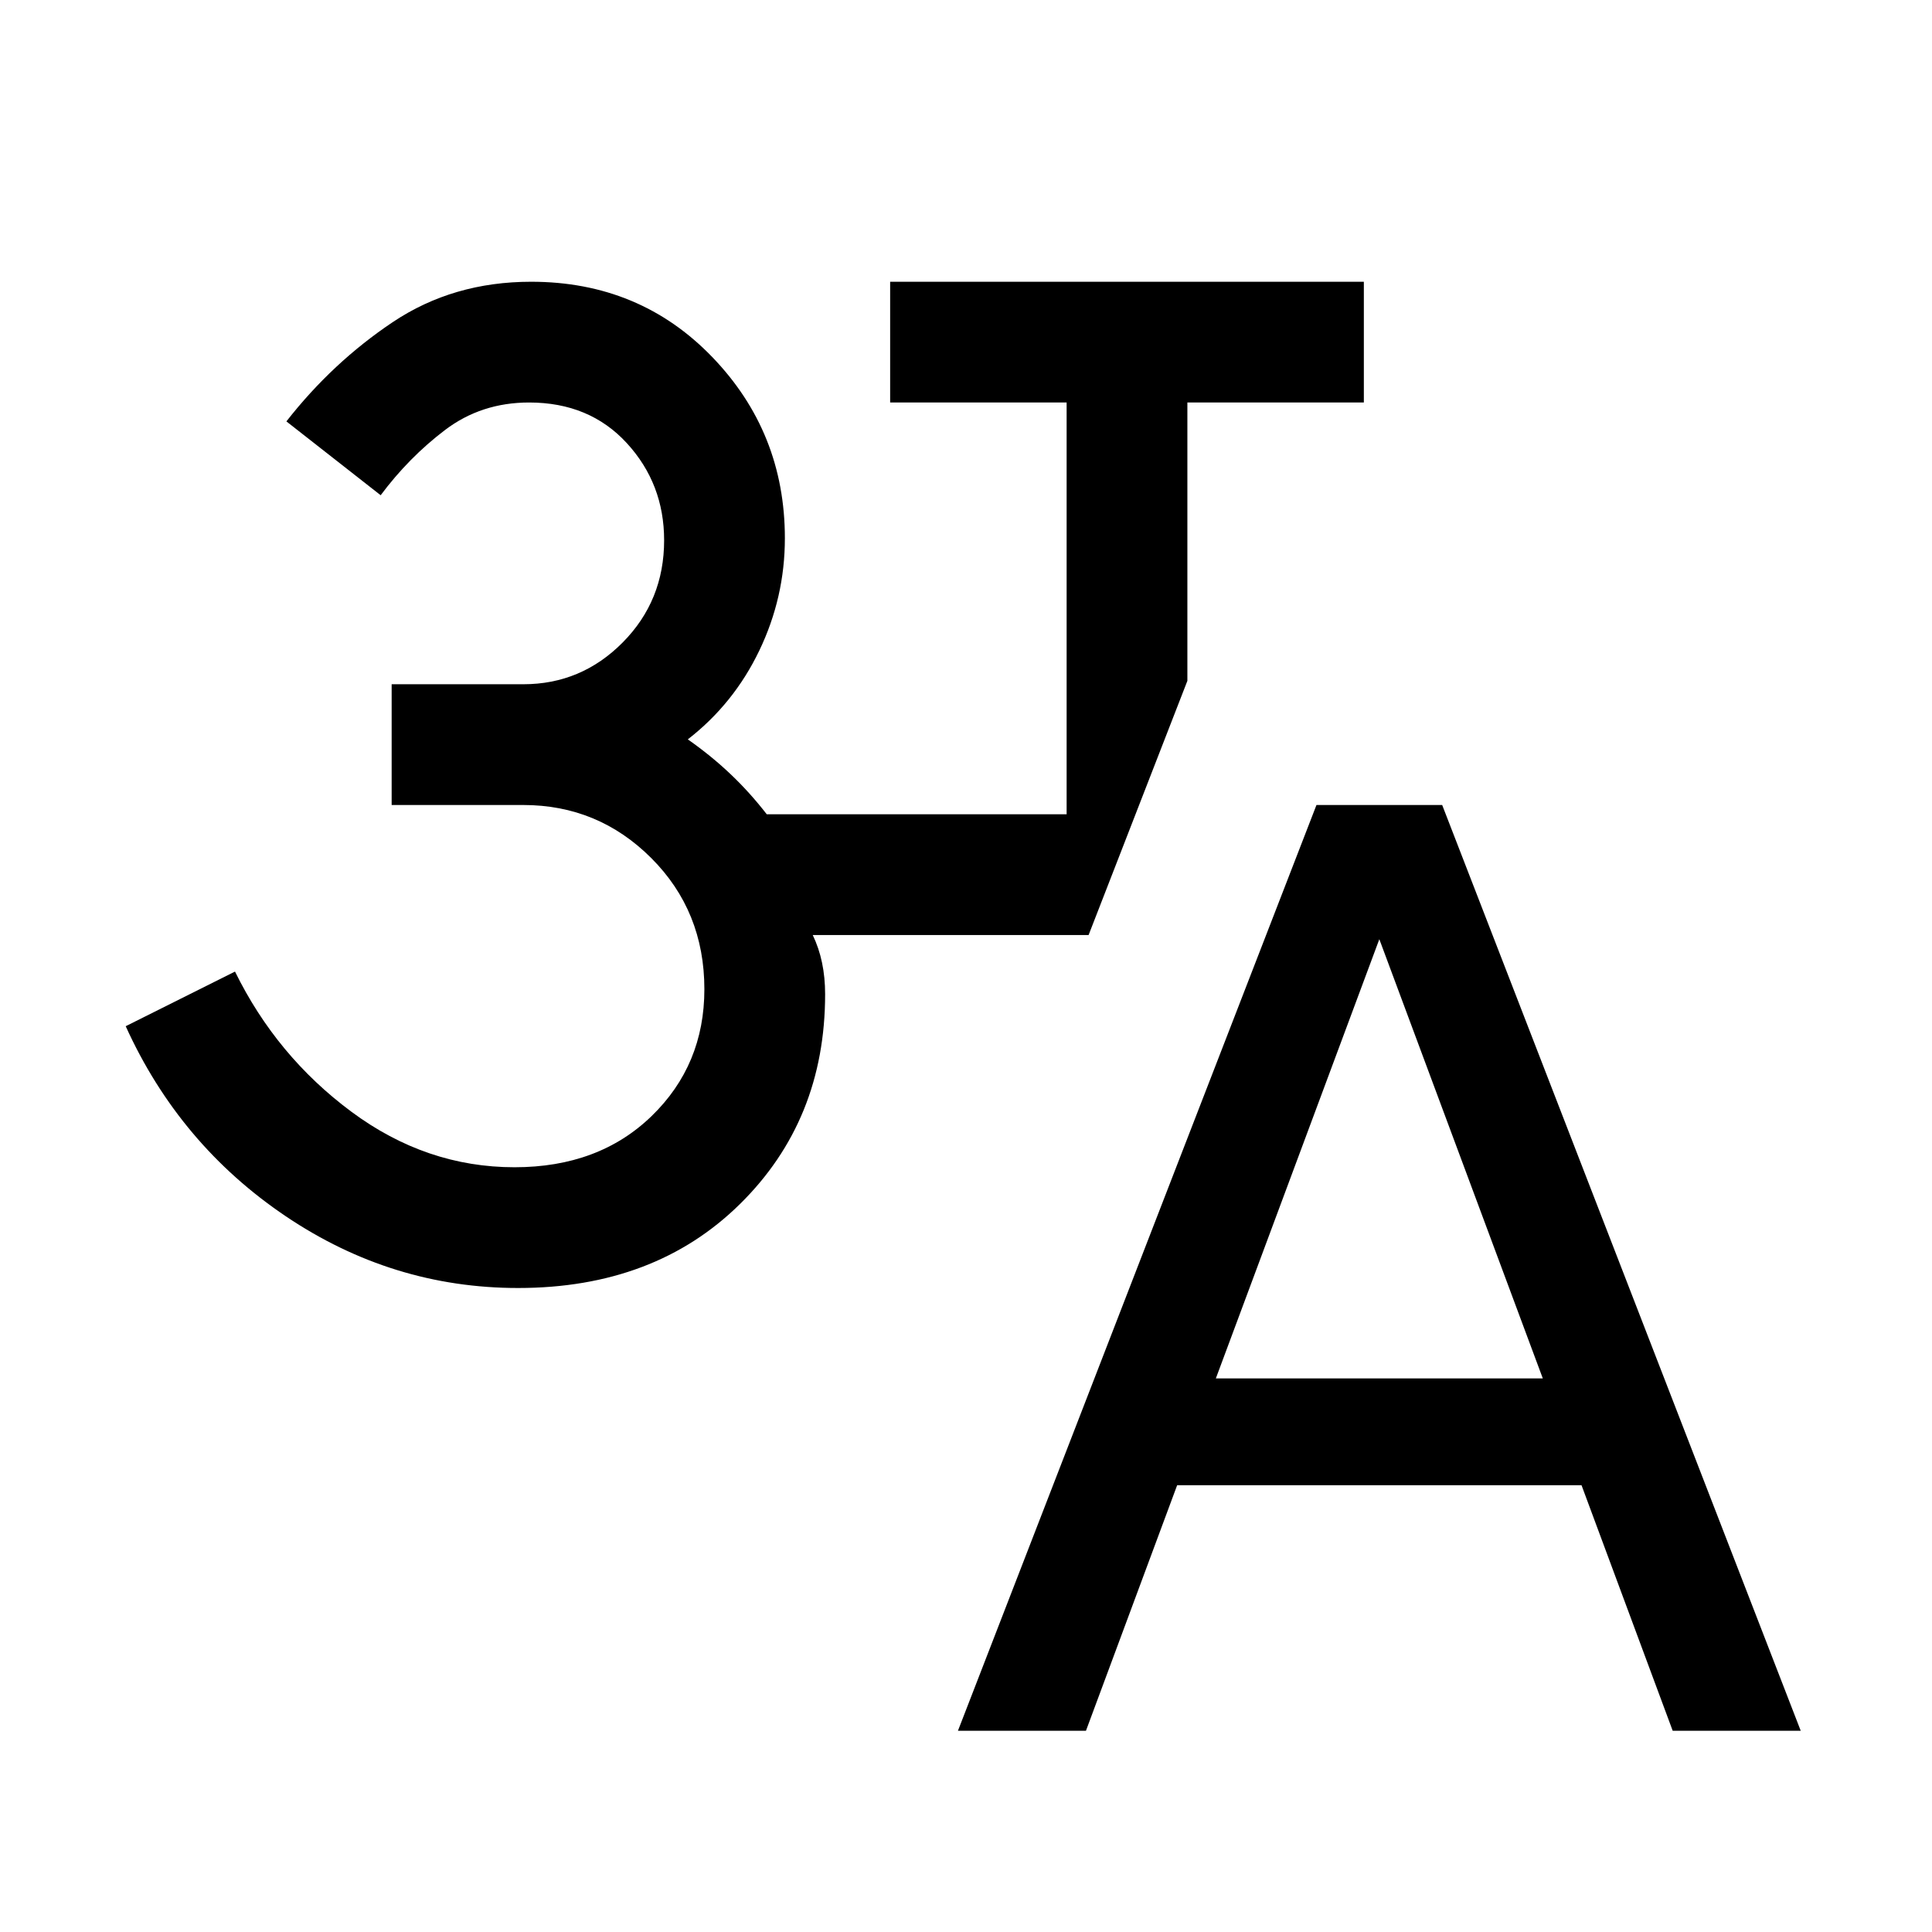 <svg xmlns="http://www.w3.org/2000/svg" height="24" viewBox="0 -960 960 960" width="24"><path d="m476-100 178.15-460h62.46l178.16 460h-63.62l-45.3-122H584.92l-45.31 122H476Zm128.15-175.08h162.46l-81.23-218.23-81.23 218.23ZM257.46-320q-62.54 0-115.42-35.62-52.88-35.61-79.58-94.46l54.31-27.15q20.61 42 57.81 69.62Q211.77-380 255.69-380q41.85 0 68.08-25.42Q350-430.84 350-468.46q0-38.77-26.38-65.16Q297.23-560 260-560h-65.39v-60H260q28.85 0 49.42-20.77Q330-661.54 330-691.54q0-28.07-18.54-48.27Q292.92-760 262.92-760q-23.77 0-41.77 13.65-18 13.66-32 32.43l-46.84-36.69q22.92-29.31 52.88-49.35Q225.15-820 263.92-820q53.93 0 90 37.42Q390-745.15 390-692.54q0 29.31-12.69 55.77-12.7 26.46-35.54 44.16 11.54 8.07 21.19 17.23 9.65 9.15 18.04 20h149V-760h-87.69v-60h235.38v60H590v138.31l-49.08 126.3H403.84q3.08 6.39 4.62 13.74Q410-474.31 410-466q0 62.62-42.35 104.31Q325.31-320 257.46-320Z"/></svg>